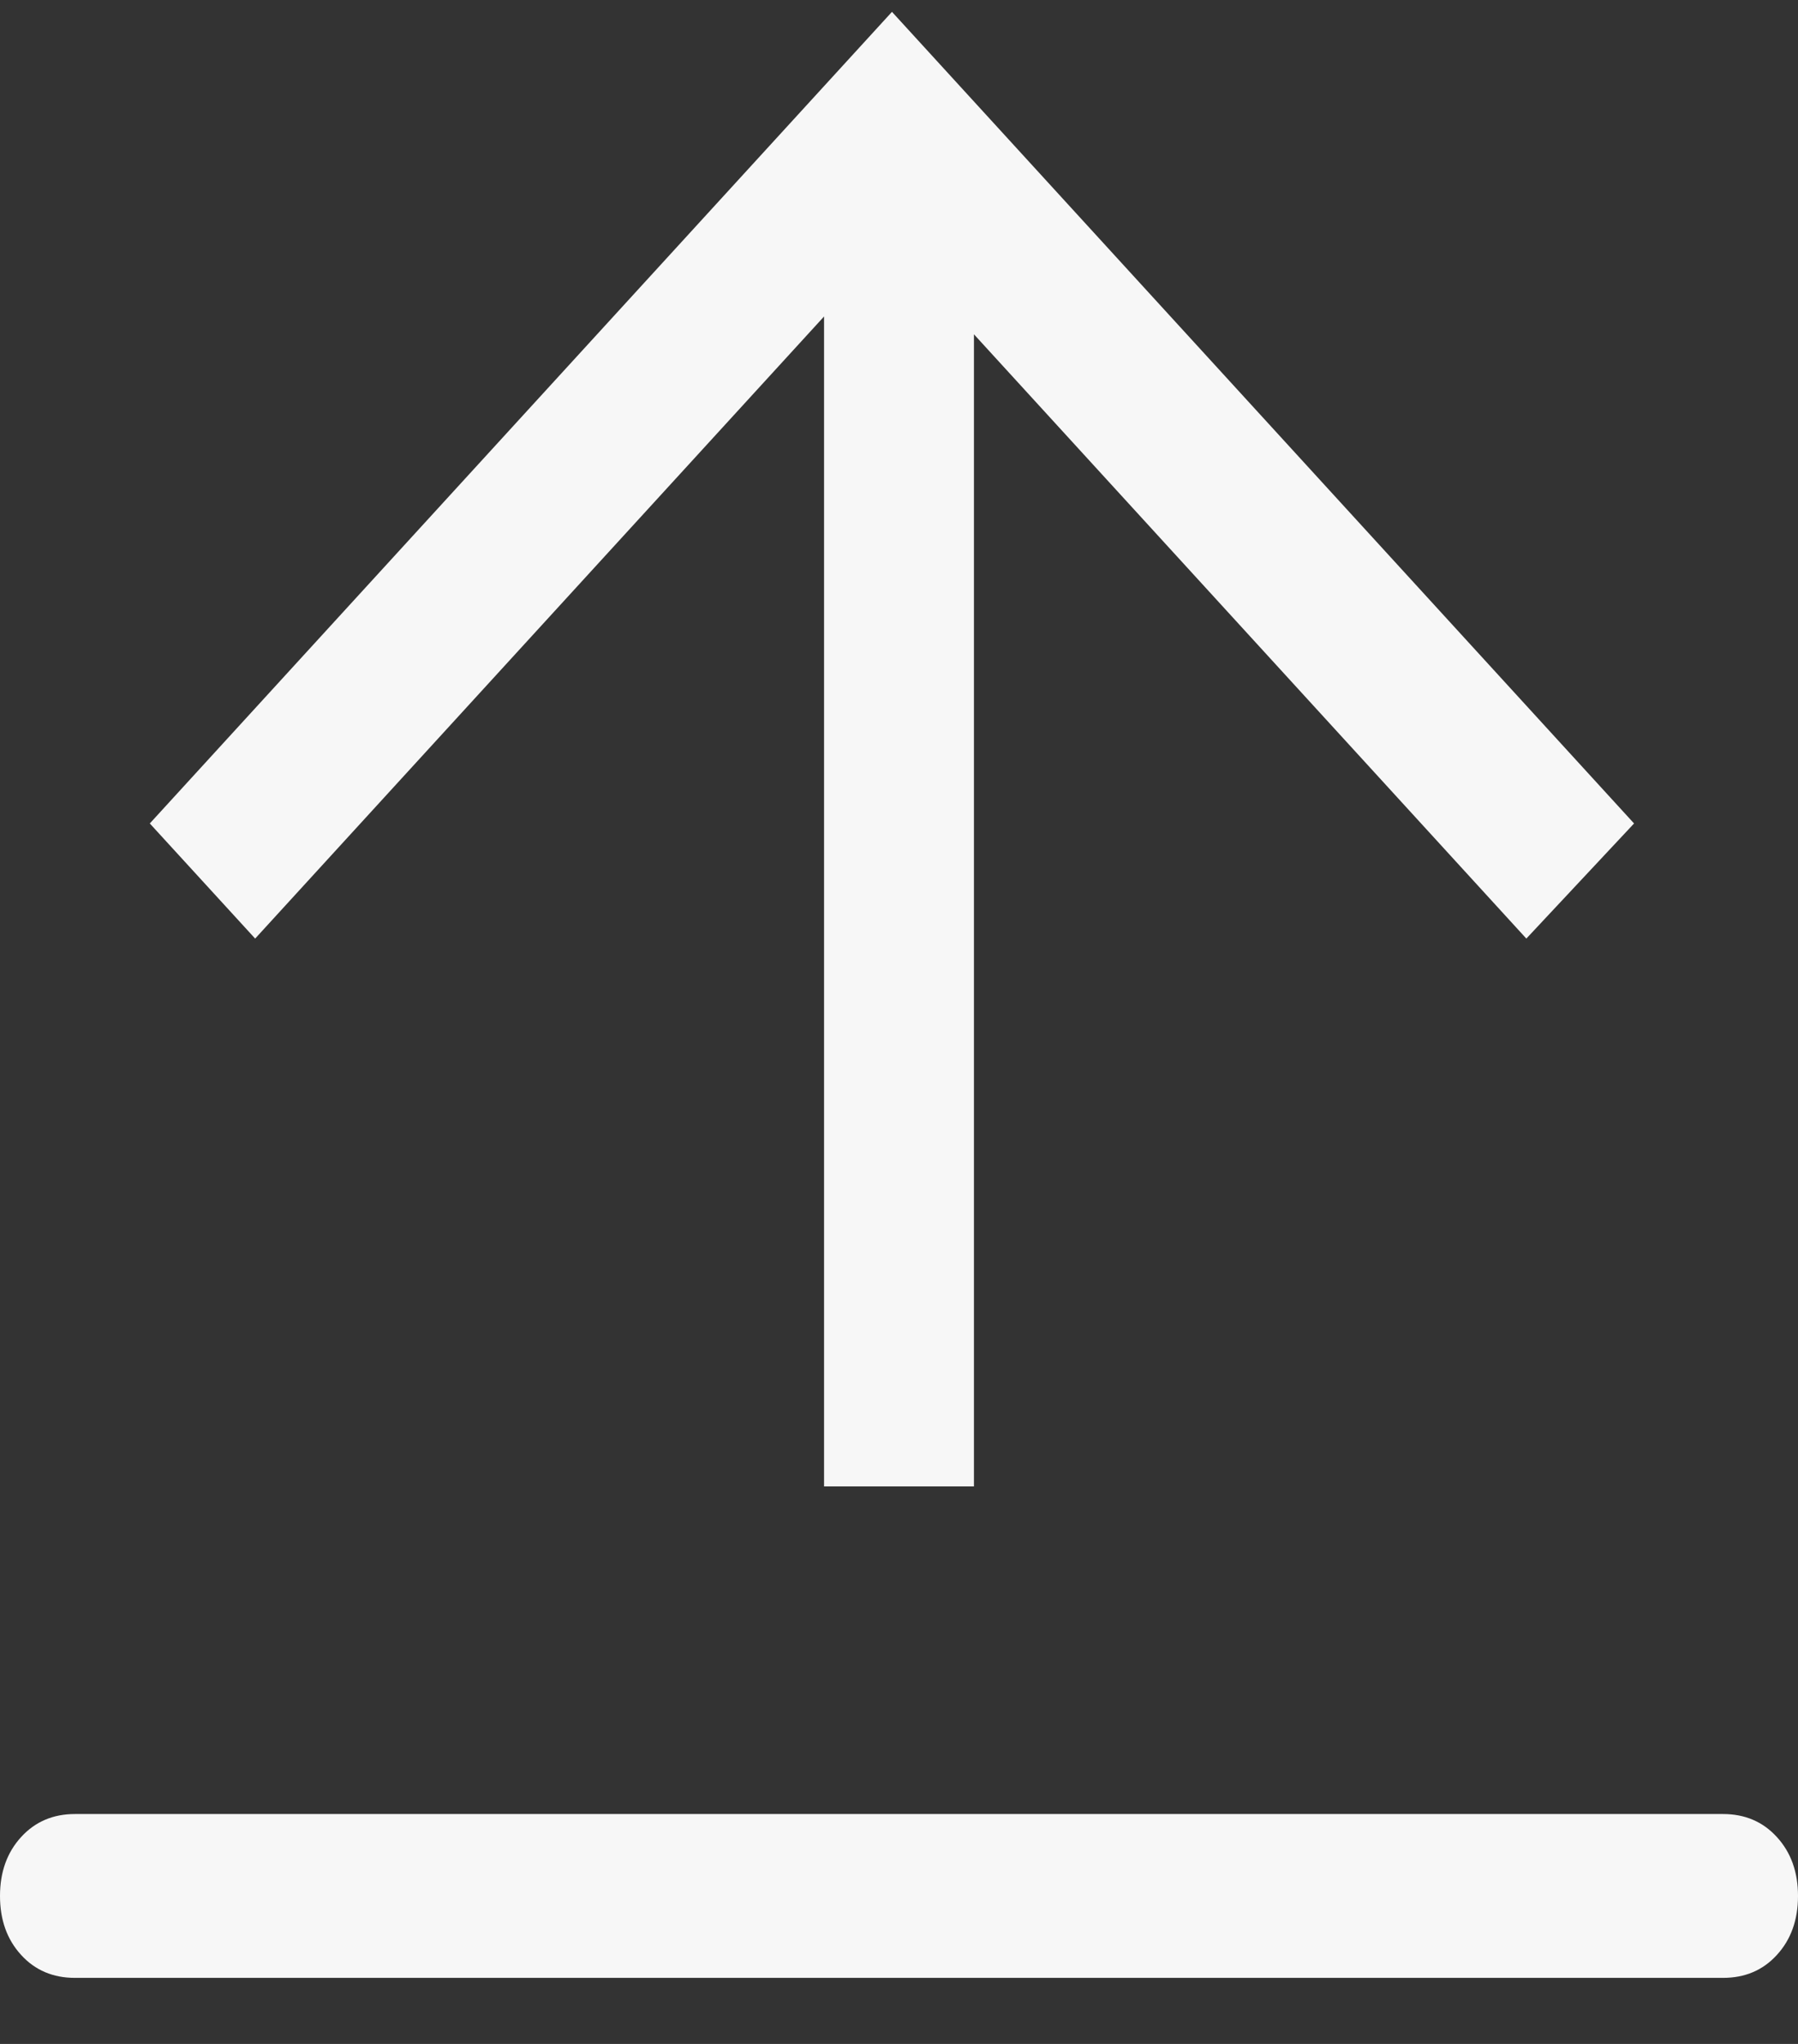 <svg width="22" height="25" viewBox="0 0 22 25" fill="none" xmlns="http://www.w3.org/2000/svg">
<rect x="0" y="0" width="22" height="25" fill="#333333" stroke="none"/>
<path d="M0.917 22.188H21.083C21.351 22.188 21.571 22.282 21.742 22.47C21.914 22.658 22 22.898 22 23.19C22 23.483 21.914 23.723 21.742 23.911C21.571 24.099 21.351 24.192 21.083 24.192H0.917C0.649 24.192 0.429 24.099 0.258 23.911C0.086 23.723 0 23.483 0 23.19C0 22.898 0.086 22.658 0.258 22.47C0.429 22.282 0.649 22.188 0.917 22.188ZM11.917 4.089V18.181H10.083V3.871L3.122 11.48L1.833 10.072L10.914 0.145L19.994 10.072L18.676 11.48L11.917 4.089Z" fill="white" fill-opacity="0.96"/>
</svg>
